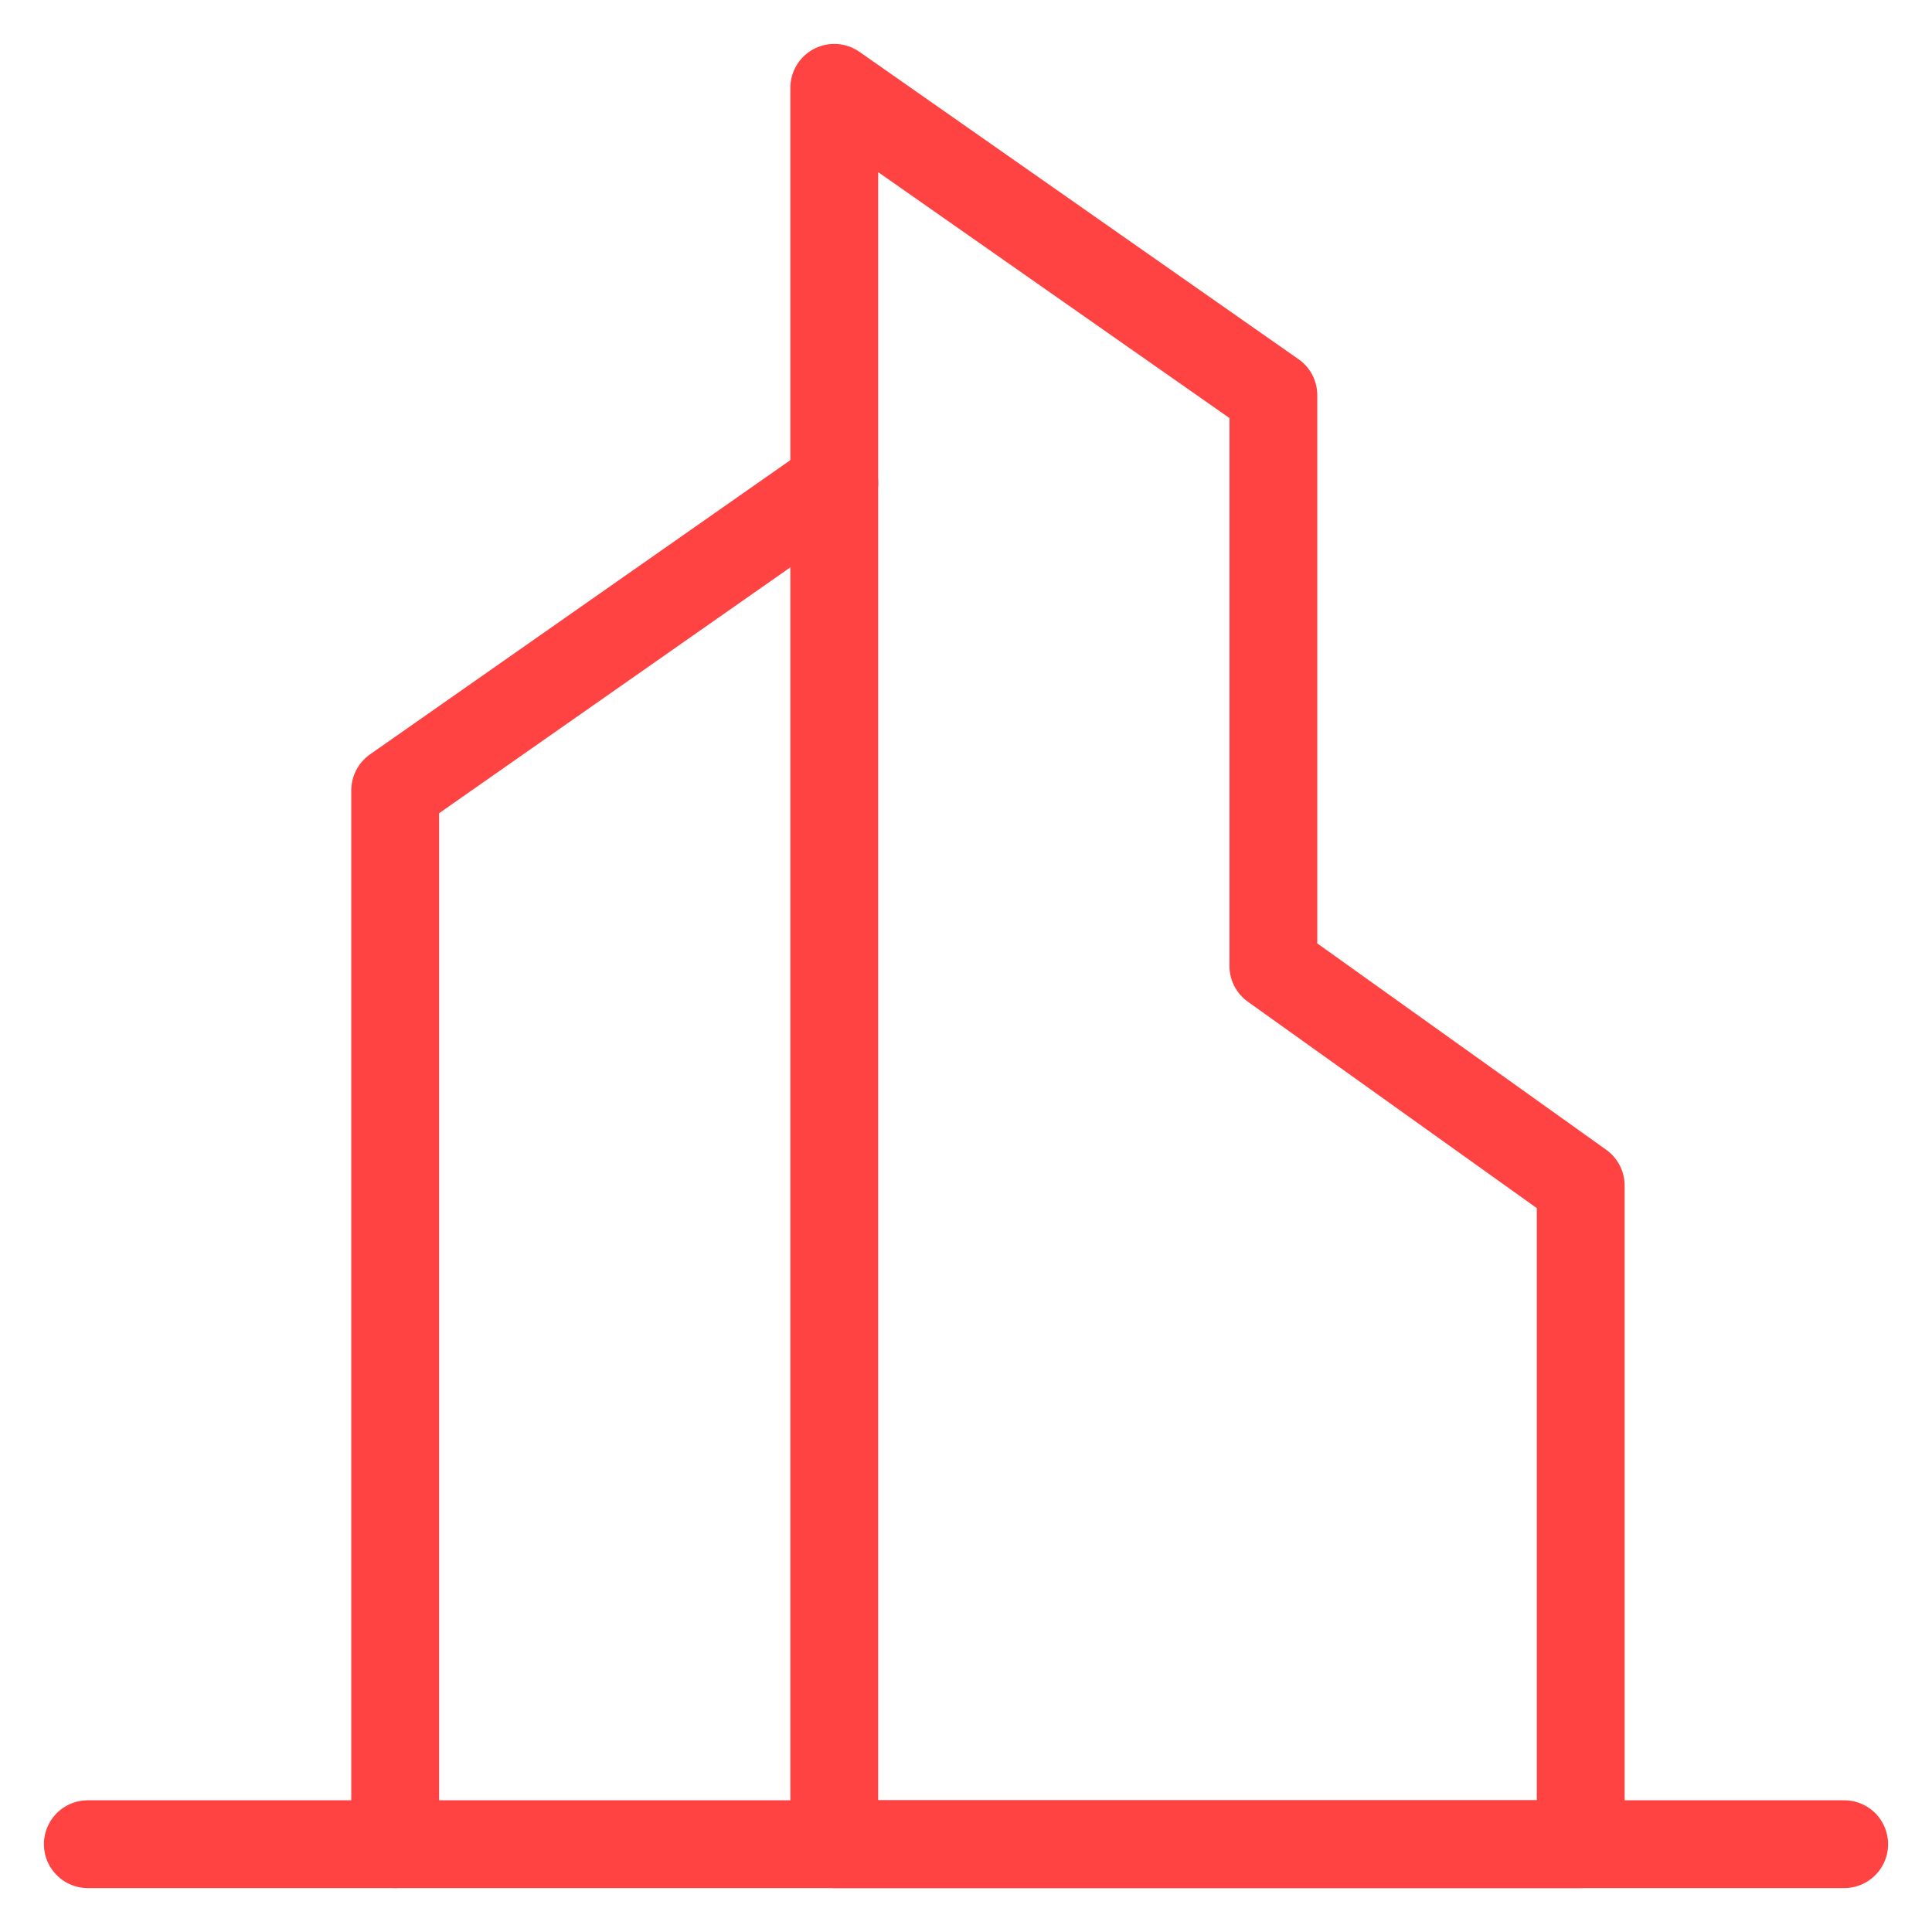 <svg width="22" height="22" viewBox="0 0 22 22" fill="none" xmlns="http://www.w3.org/2000/svg">
<path d="M9.5 5.5L4.5 9V21" stroke="#FF4343" stroke-linecap="round" stroke-linejoin="round"/>
<path d="M9.5 1L14.5 4.5V11L18 13.5V21H9.5V1Z" stroke="#FF4343" stroke-linecap="round" stroke-linejoin="round"/>
<path d="M1 21H21" stroke="#FF4343" stroke-linecap="round" stroke-linejoin="round"/>
</svg>
